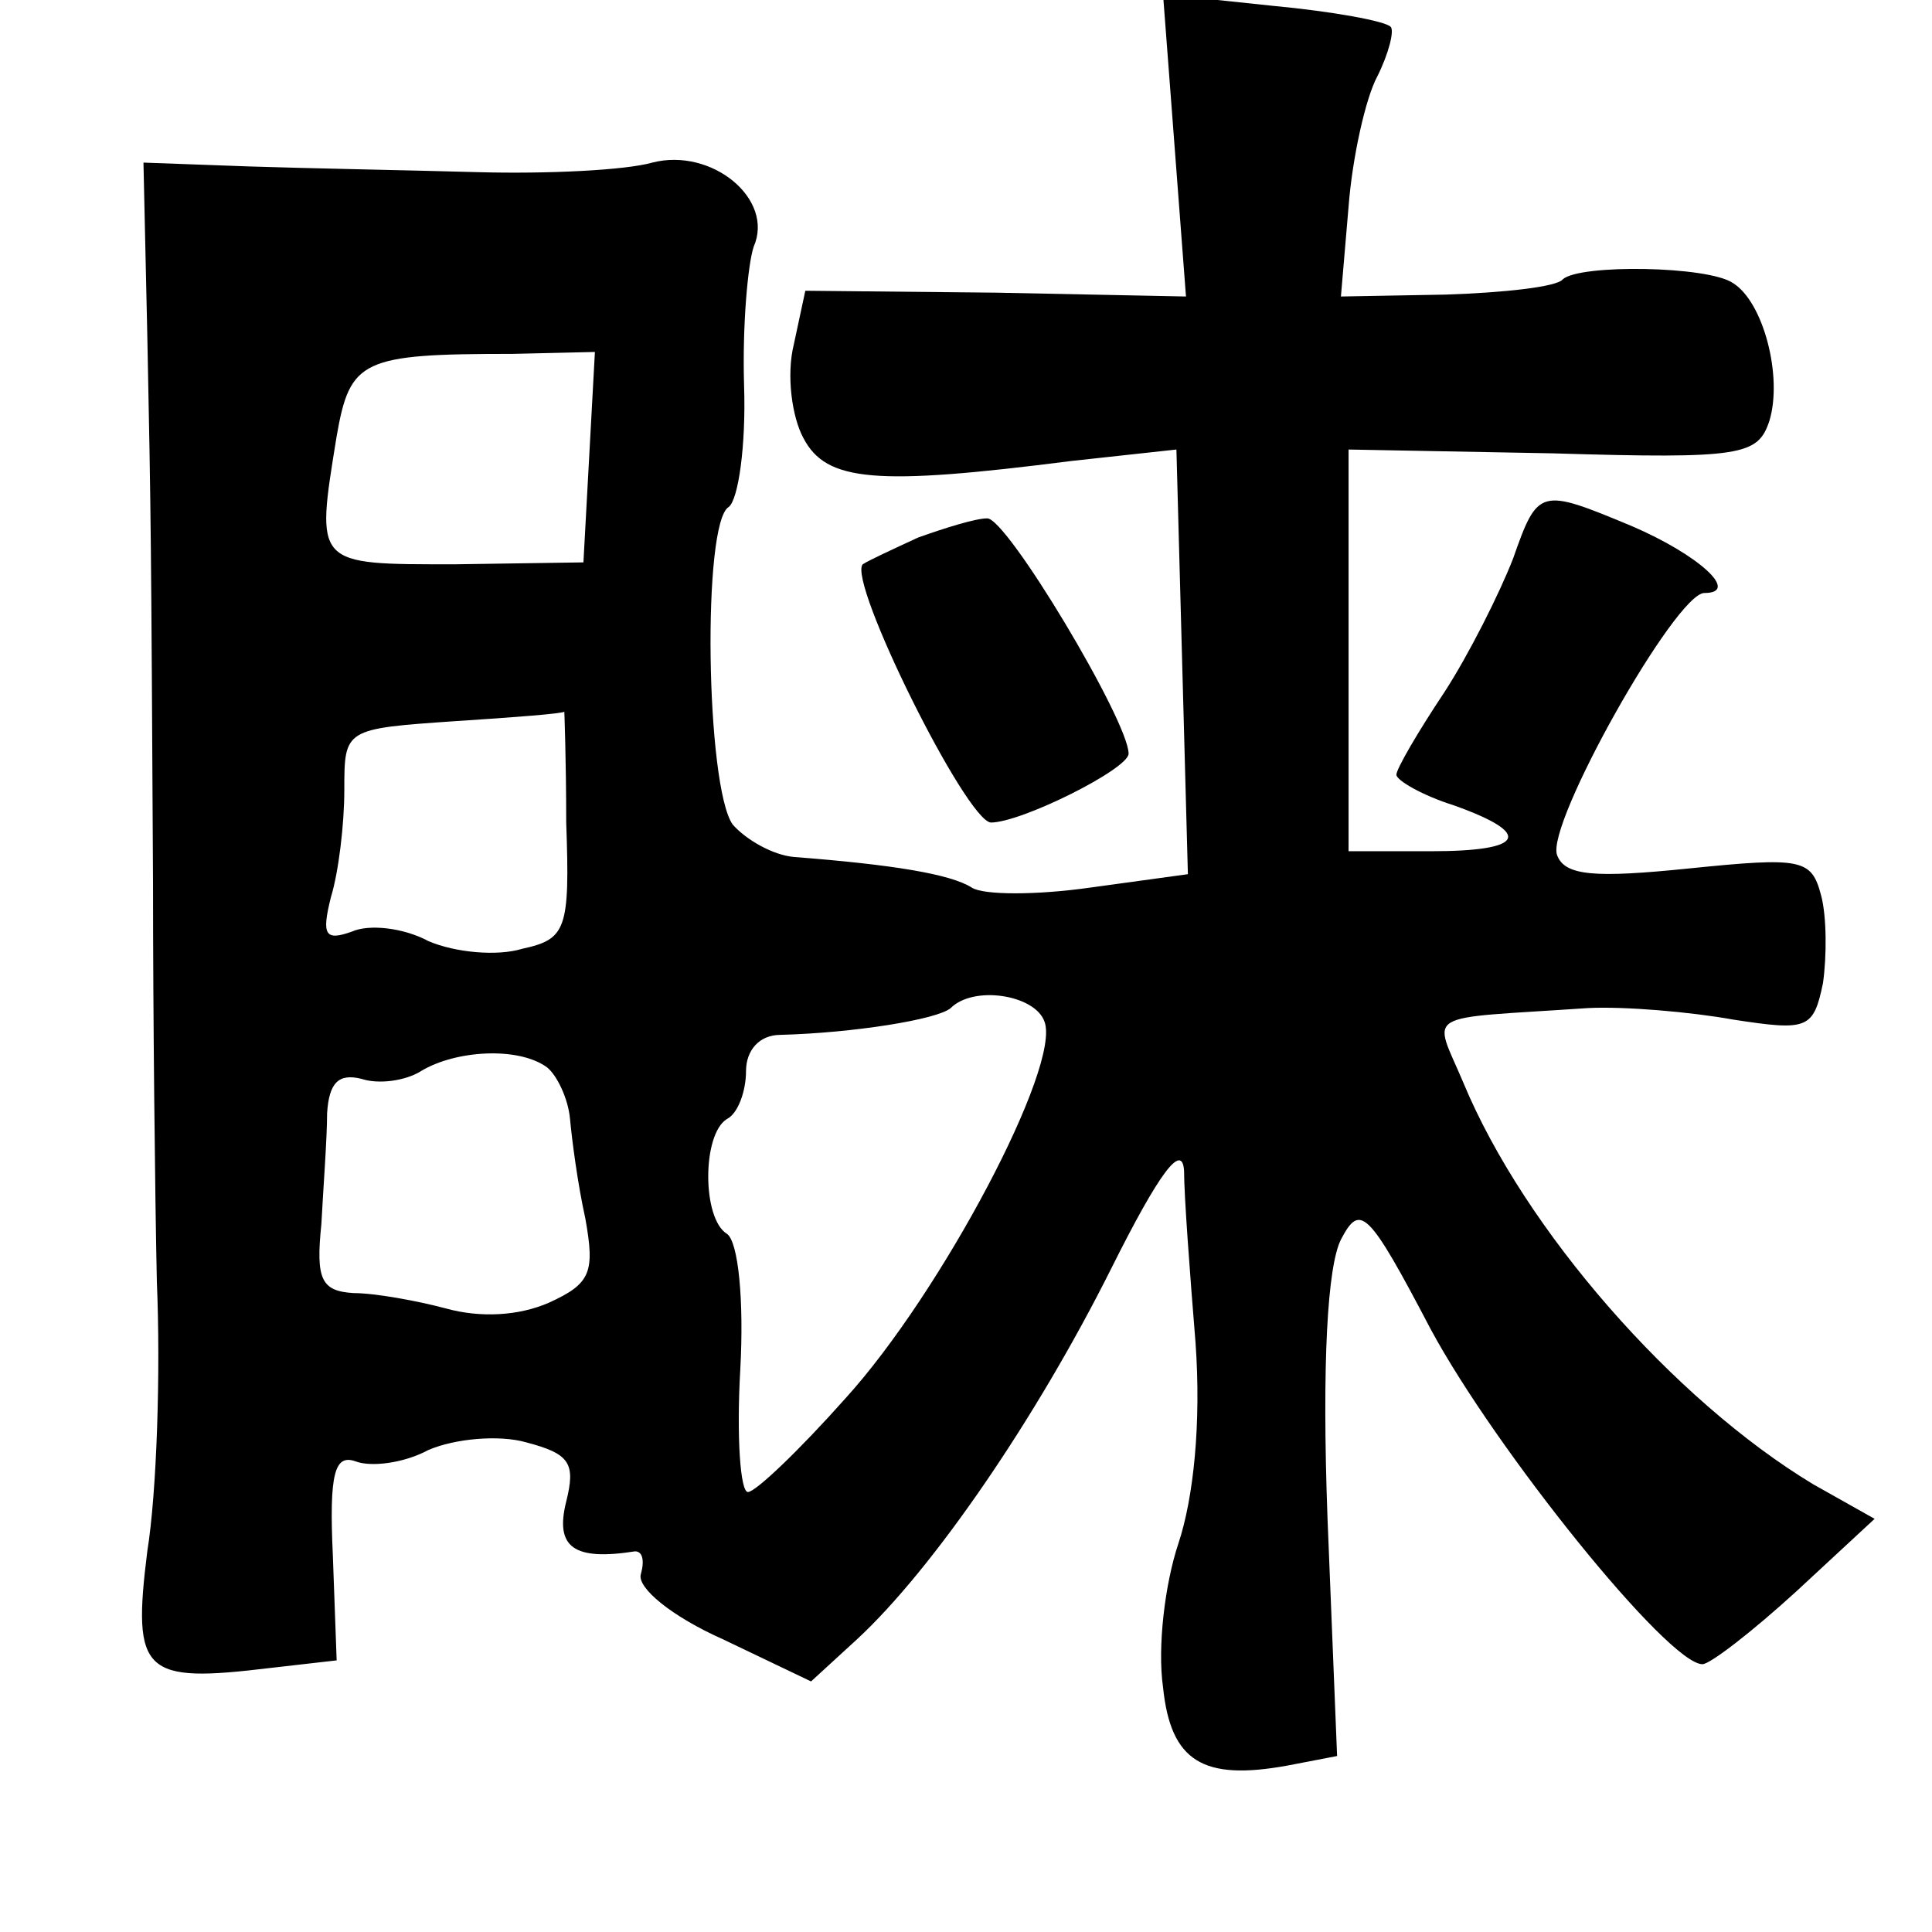 <?xml version="1.0" standalone="no"?>
<!DOCTYPE svg PUBLIC "-//W3C//DTD SVG 20010904//EN"
 "http://www.w3.org/TR/2001/REC-SVG-20010904/DTD/svg10.dtd">
<svg version="1.0" xmlns="http://www.w3.org/2000/svg"
 width="101pt" height="101pt" viewBox="0 0 101 101"
 preserveAspectRatio="xMidYMid meet">
<g transform="translate(0,101) scale(0.1,-0.1)"
fill="#000000" stroke="none">
<path d="M614 934 l6 -79 -99 2 -100 1 -6 -28 c-4 -16 -1 -38 5 -49 12 -23 38
-25 140 -12 l55 6 3 -111 3 -111 -51 -7 c-28 -4 -56 -4 -62 0 -11 7 -41 12
-93 16 -11 1 -25 9 -32 17 -14 20 -16 158 -2 166 5 4 9 32 8 63 -1 32 2 64 5
73 11 25 -22 52 -53 44 -14 -4 -55 -6 -91 -5 -36 1 -90 2 -120 3 l-55 2 2 -90
c2 -98 2 -106 3 -287 0 -68 1 -161 2 -208 2 -47 0 -110 -5 -141 -8 -64 -2 -69
64 -61 l35 4 -2 55 c-2 43 1 53 12 49 8 -3 25 -1 38 6 14 6 37 8 51 4 23 -6
26 -11 21 -31 -6 -24 4 -31 36 -26 4 0 5 -5 3 -12 -2 -7 16 -22 43 -34 l46
-22 24 22 c40 37 94 116 133 194 25 50 37 66 38 51 0 -13 3 -53 6 -90 3 -42
-1 -81 -9 -105 -7 -21 -11 -54 -8 -75 4 -39 21 -49 65 -41 l26 5 -5 124 c-3
82 0 132 7 146 10 19 14 16 47 -47 34 -63 124 -175 142 -175 4 0 26 17 49 38
l41 38 -32 18 c-73 44 -151 133 -183 210 -16 38 -23 33 65 39 19 1 54 -2 76
-6 39 -6 42 -5 47 19 2 14 2 35 -1 46 -5 19 -10 20 -69 14 -49 -5 -65 -4 -69
7 -6 16 62 137 77 137 19 0 -3 20 -38 35 -48 20 -49 20 -62 -17 -7 -18 -23
-50 -36 -70 -14 -21 -25 -40 -25 -43 0 -3 14 -11 30 -16 42 -15 37 -24 -12
-24 l-43 0 0 105 0 105 107 -2 c99 -3 107 -1 113 17 7 23 -3 62 -19 72 -13 9
-80 10 -89 2 -3 -4 -31 -7 -61 -8 l-55 -1 4 47 c2 26 9 57 15 68 6 12 9 24 7
26 -3 3 -30 8 -62 11 l-57 6 6 -79z m-306 -163 l-3 -55 -67 -1 c-74 0 -73 -1
-62 67 7 40 13 43 92 43 l43 1 -3 -55z m-12 -191 c2 -56 0 -61 -23 -66 -13 -4
-35 -2 -49 4 -13 7 -31 9 -40 5 -14 -5 -16 -2 -11 18 4 13 7 38 7 56 0 32 0
32 58 36 31 2 57 4 57 5 0 1 1 -25 1 -58z m250 -104 c9 -23 -54 -142 -104
-197 -24 -27 -47 -49 -51 -49 -4 0 -6 29 -4 64 2 36 -1 67 -7 71 -13 8 -13 52
0 60 6 3 10 15 10 25 0 11 7 19 18 19 38 1 82 8 89 14 12 12 44 7 49 -7z
m-260 -24 c5 -4 11 -16 12 -27 1 -11 4 -34 8 -52 5 -28 3 -34 -19 -44 -16 -7
-36 -8 -54 -3 -15 4 -37 8 -48 8 -17 1 -20 7 -17 36 1 19 3 45 3 58 1 16 6 21
18 18 9 -3 23 -1 31 4 18 11 51 13 66 2z"/>
<path d="M480 729 c-13 -6 -26 -12 -29 -14 -8 -9 54 -134 67 -135 16 0 72 28
72 36 0 17 -64 124 -74 123 -6 0 -22 -5 -36 -10z"/>
</g>
</svg>
